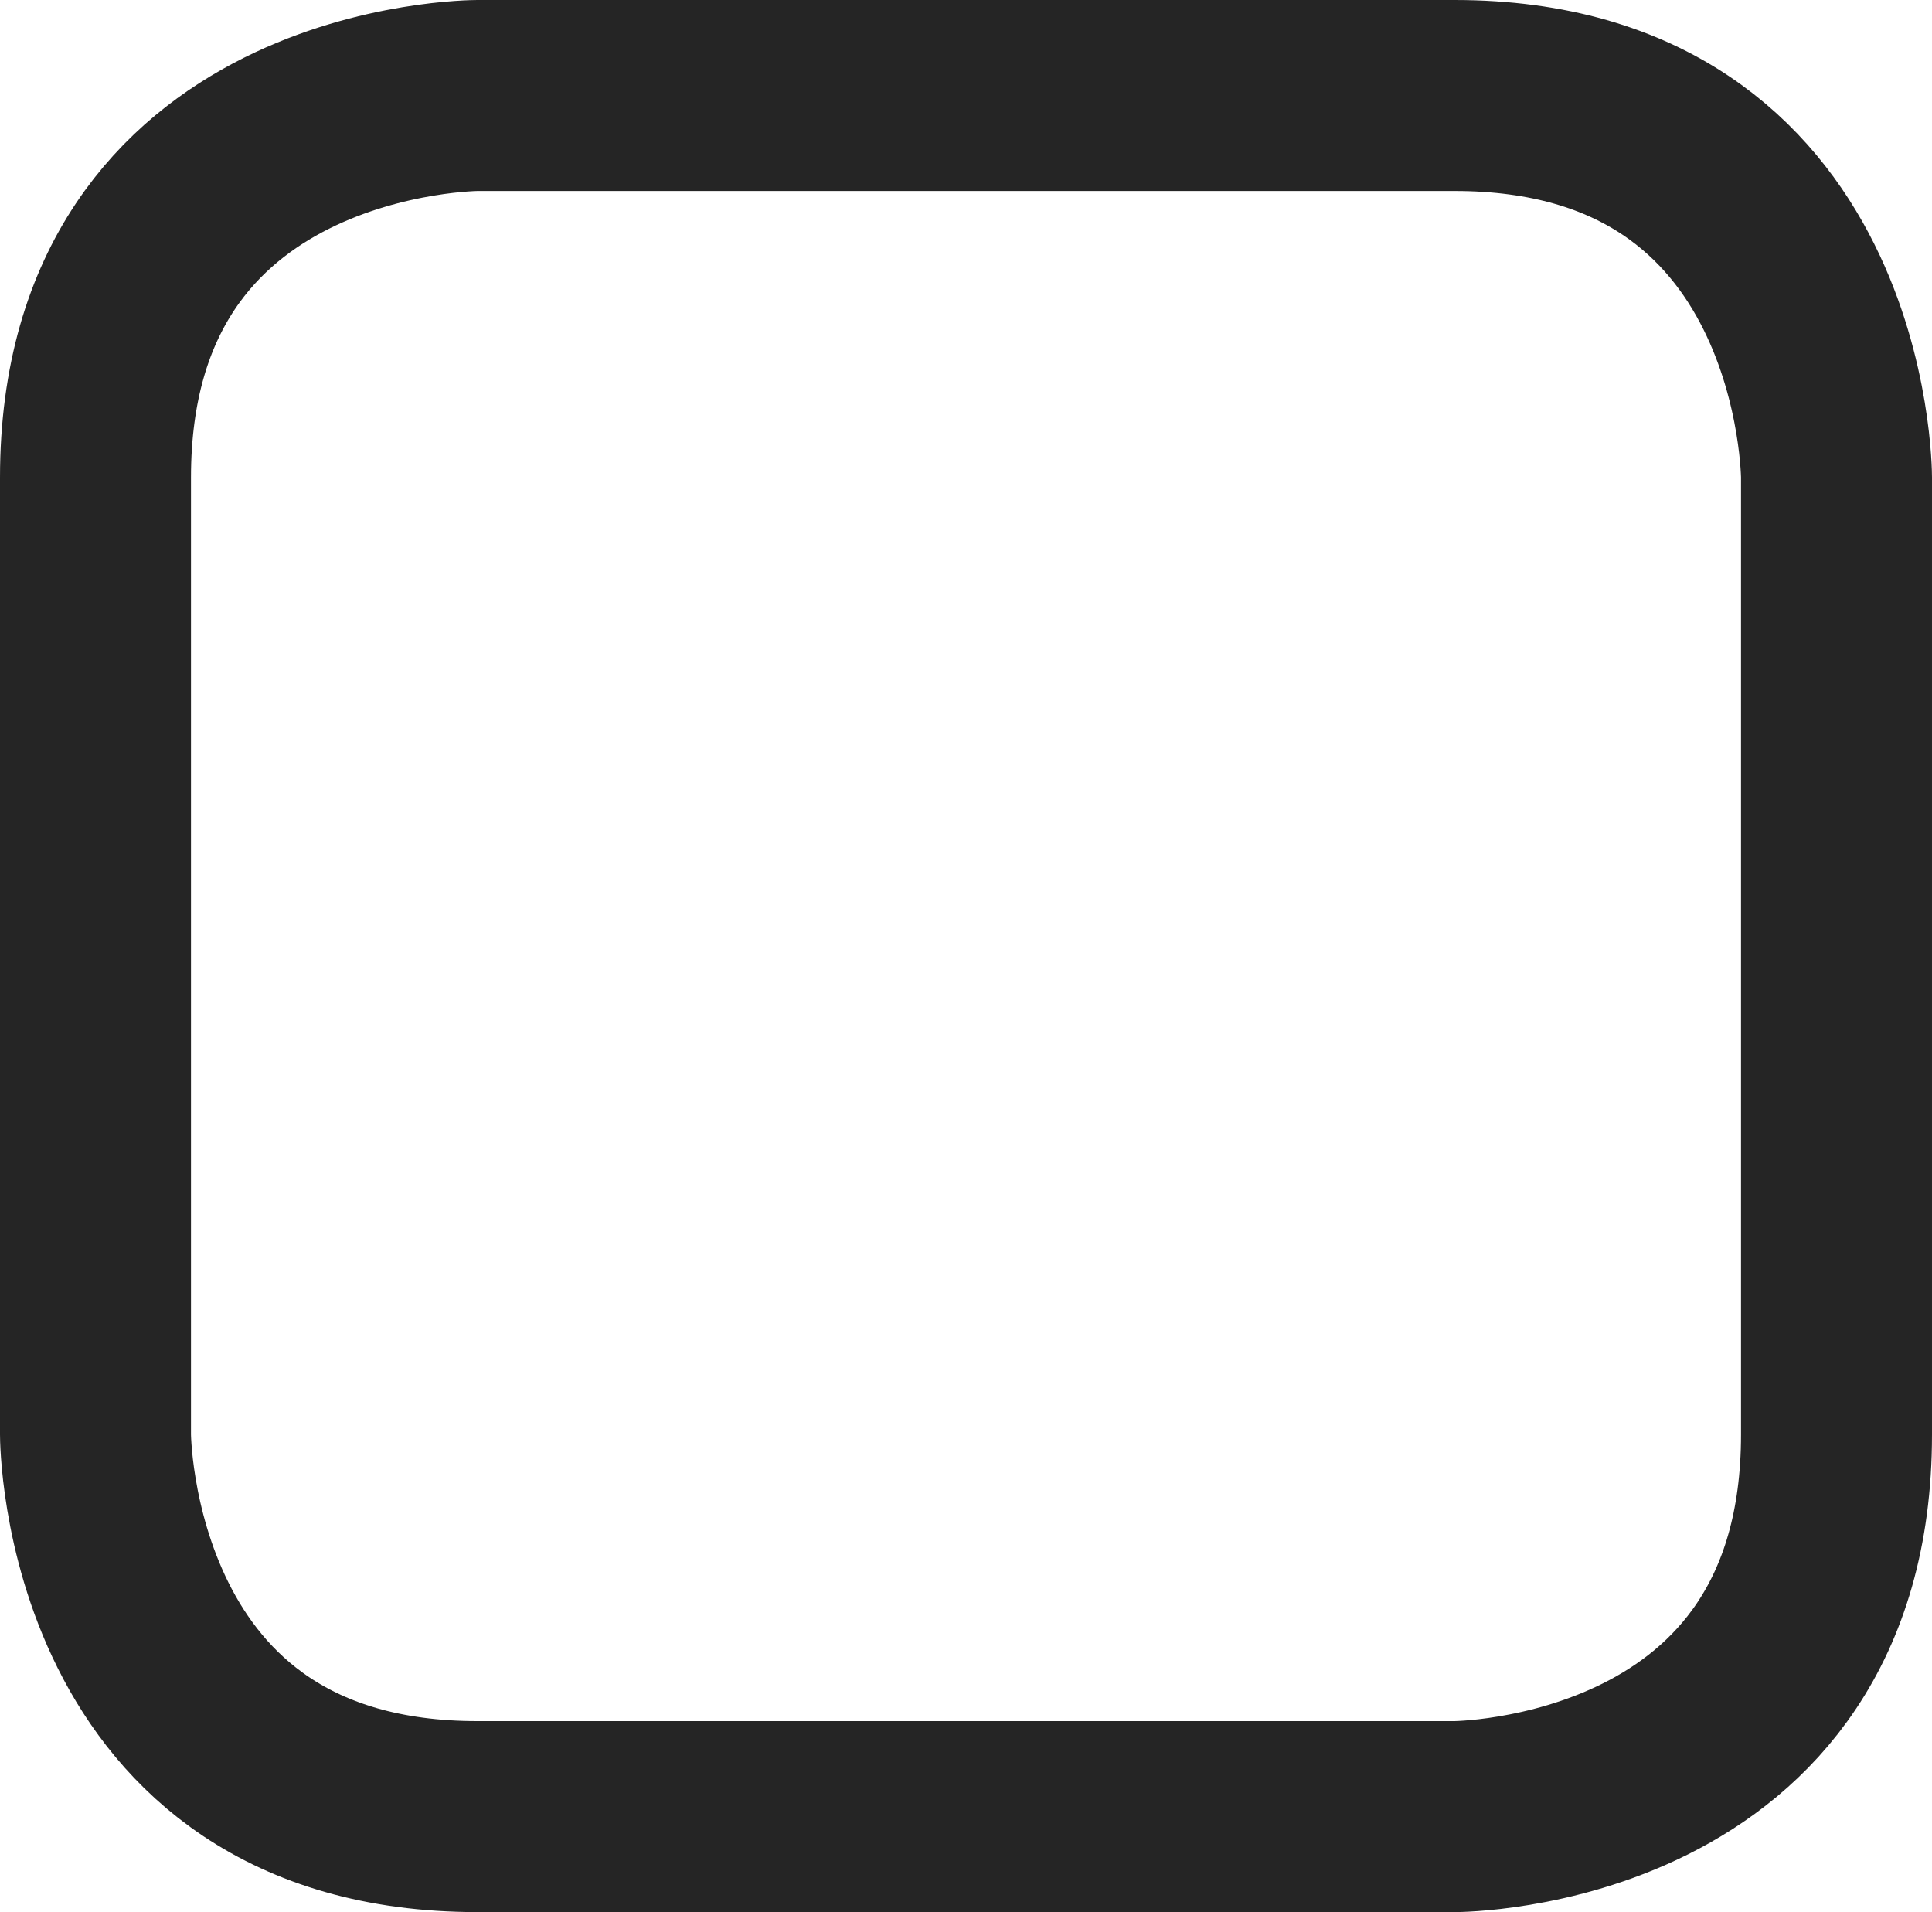 <svg xmlns="http://www.w3.org/2000/svg" viewBox="0 0 15.174 15.017"><path fill="none" stroke="#252525" stroke-width="1.5" stroke-linecap="round" d="M3.75.75s-3 0-3 3v7.517s0 3 3 3h7.674s3 0 3-3V3.75s0-3-3-3H3.75z"/></svg>